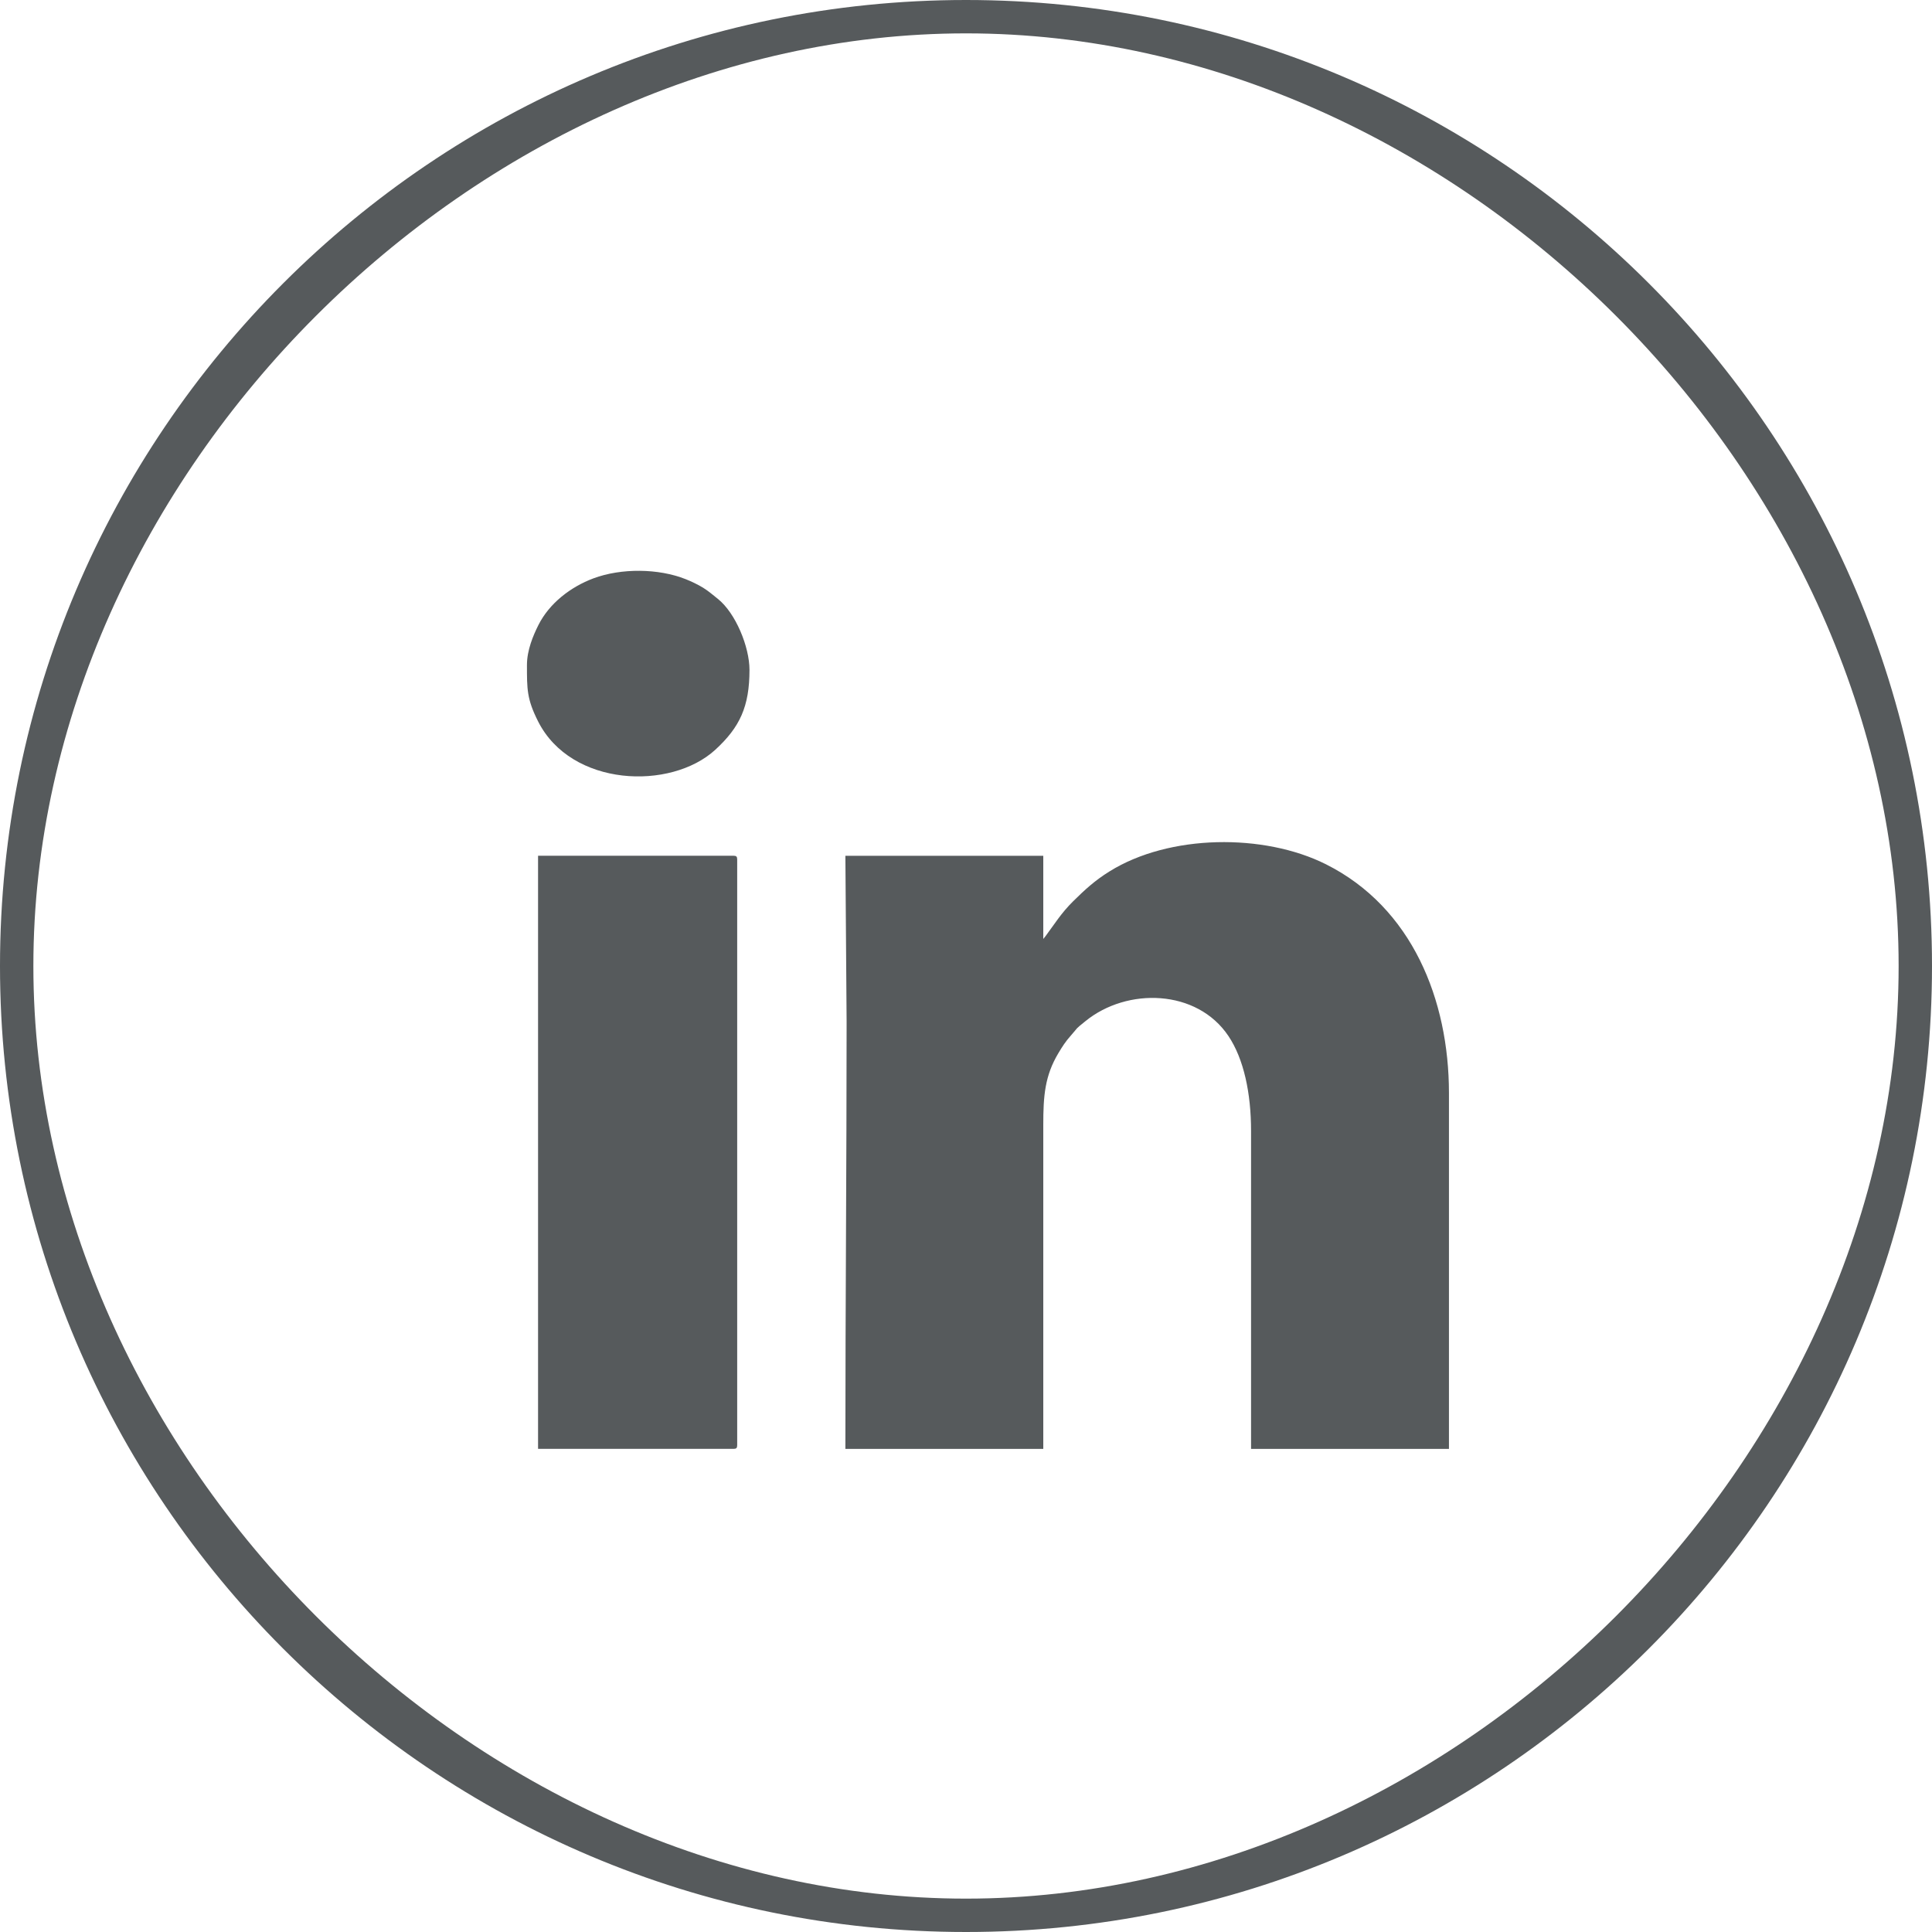 <?xml version="1.0" encoding="iso-8859-1"?>
<!-- Generator: Adobe Illustrator 17.1.0, SVG Export Plug-In . SVG Version: 6.00 Build 0)  -->
<!DOCTYPE svg PUBLIC "-//W3C//DTD SVG 1.1//EN" "http://www.w3.org/Graphics/SVG/1.1/DTD/svg11.dtd">
<svg version="1.1" id="circle_copy_4_1_" xmlns="http://www.w3.org/2000/svg" xmlns:xlink="http://www.w3.org/1999/xlink" x="0px"
	 y="0px" viewBox="0 0 44 44" style="enable-background:new 0 0 44 44;" xml:space="preserve">
<g id="circle_copy_4">
	<g>
		<path style="fill:#565A5C;" d="M30.199,19.684c-1.414-0.709-3.57-0.688-4.933,0.163c-0.333,0.207-0.556,0.413-0.827,0.68
			c-0.271,0.268-0.422,0.517-0.629,0.795c-0.024,0.032-0.03,0.038-0.05,0.062v-1.894h-4.507l0.028,3.788
			c0,3.269-0.028,6.451-0.028,9.72h4.507v-7.38c0-0.656,0.034-1.117,0.345-1.635c0.091-0.153,0.164-0.265,0.278-0.393
			c0.197-0.223,0.078-0.123,0.336-0.333c0.949-0.774,2.541-0.733,3.258,0.338c0.35,0.522,0.515,1.302,0.515,2.162v7.241h4.507
			v-8.105C32.998,22.772,32.161,20.669,30.199,19.684z M16.705,19.489h-4.451v13.508h4.451c0.064,0,0.084-0.019,0.084-0.084v-13.34
			C16.789,19.509,16.769,19.489,16.705,19.489z M16.011,13.384c-0.111-0.068-0.266-0.143-0.393-0.193
			c-0.621-0.248-1.469-0.255-2.101-0.02c-0.522,0.195-1.006,0.568-1.255,1.064c-0.119,0.237-0.261,0.572-0.261,0.909
			c0,0.551-0.003,0.775,0.252,1.282c0.753,1.498,3.023,1.581,4.039,0.648c0.558-0.513,0.777-0.983,0.777-1.818
			c0-0.522-0.314-1.295-0.724-1.62C16.224,13.541,16.147,13.469,16.011,13.384z M22,0C9.869,0,0,9.869,0,22s9.869,22,22,22
			s22-9.869,22-22S34.131,0,22,0z M22,43.24C10.84,43.24,0.76,33.16,0.76,22S10.84,0.76,22,0.76S43.24,10.84,43.24,22
			S33.16,43.24,22,43.24z"/>
	</g>
</g>
</svg>
